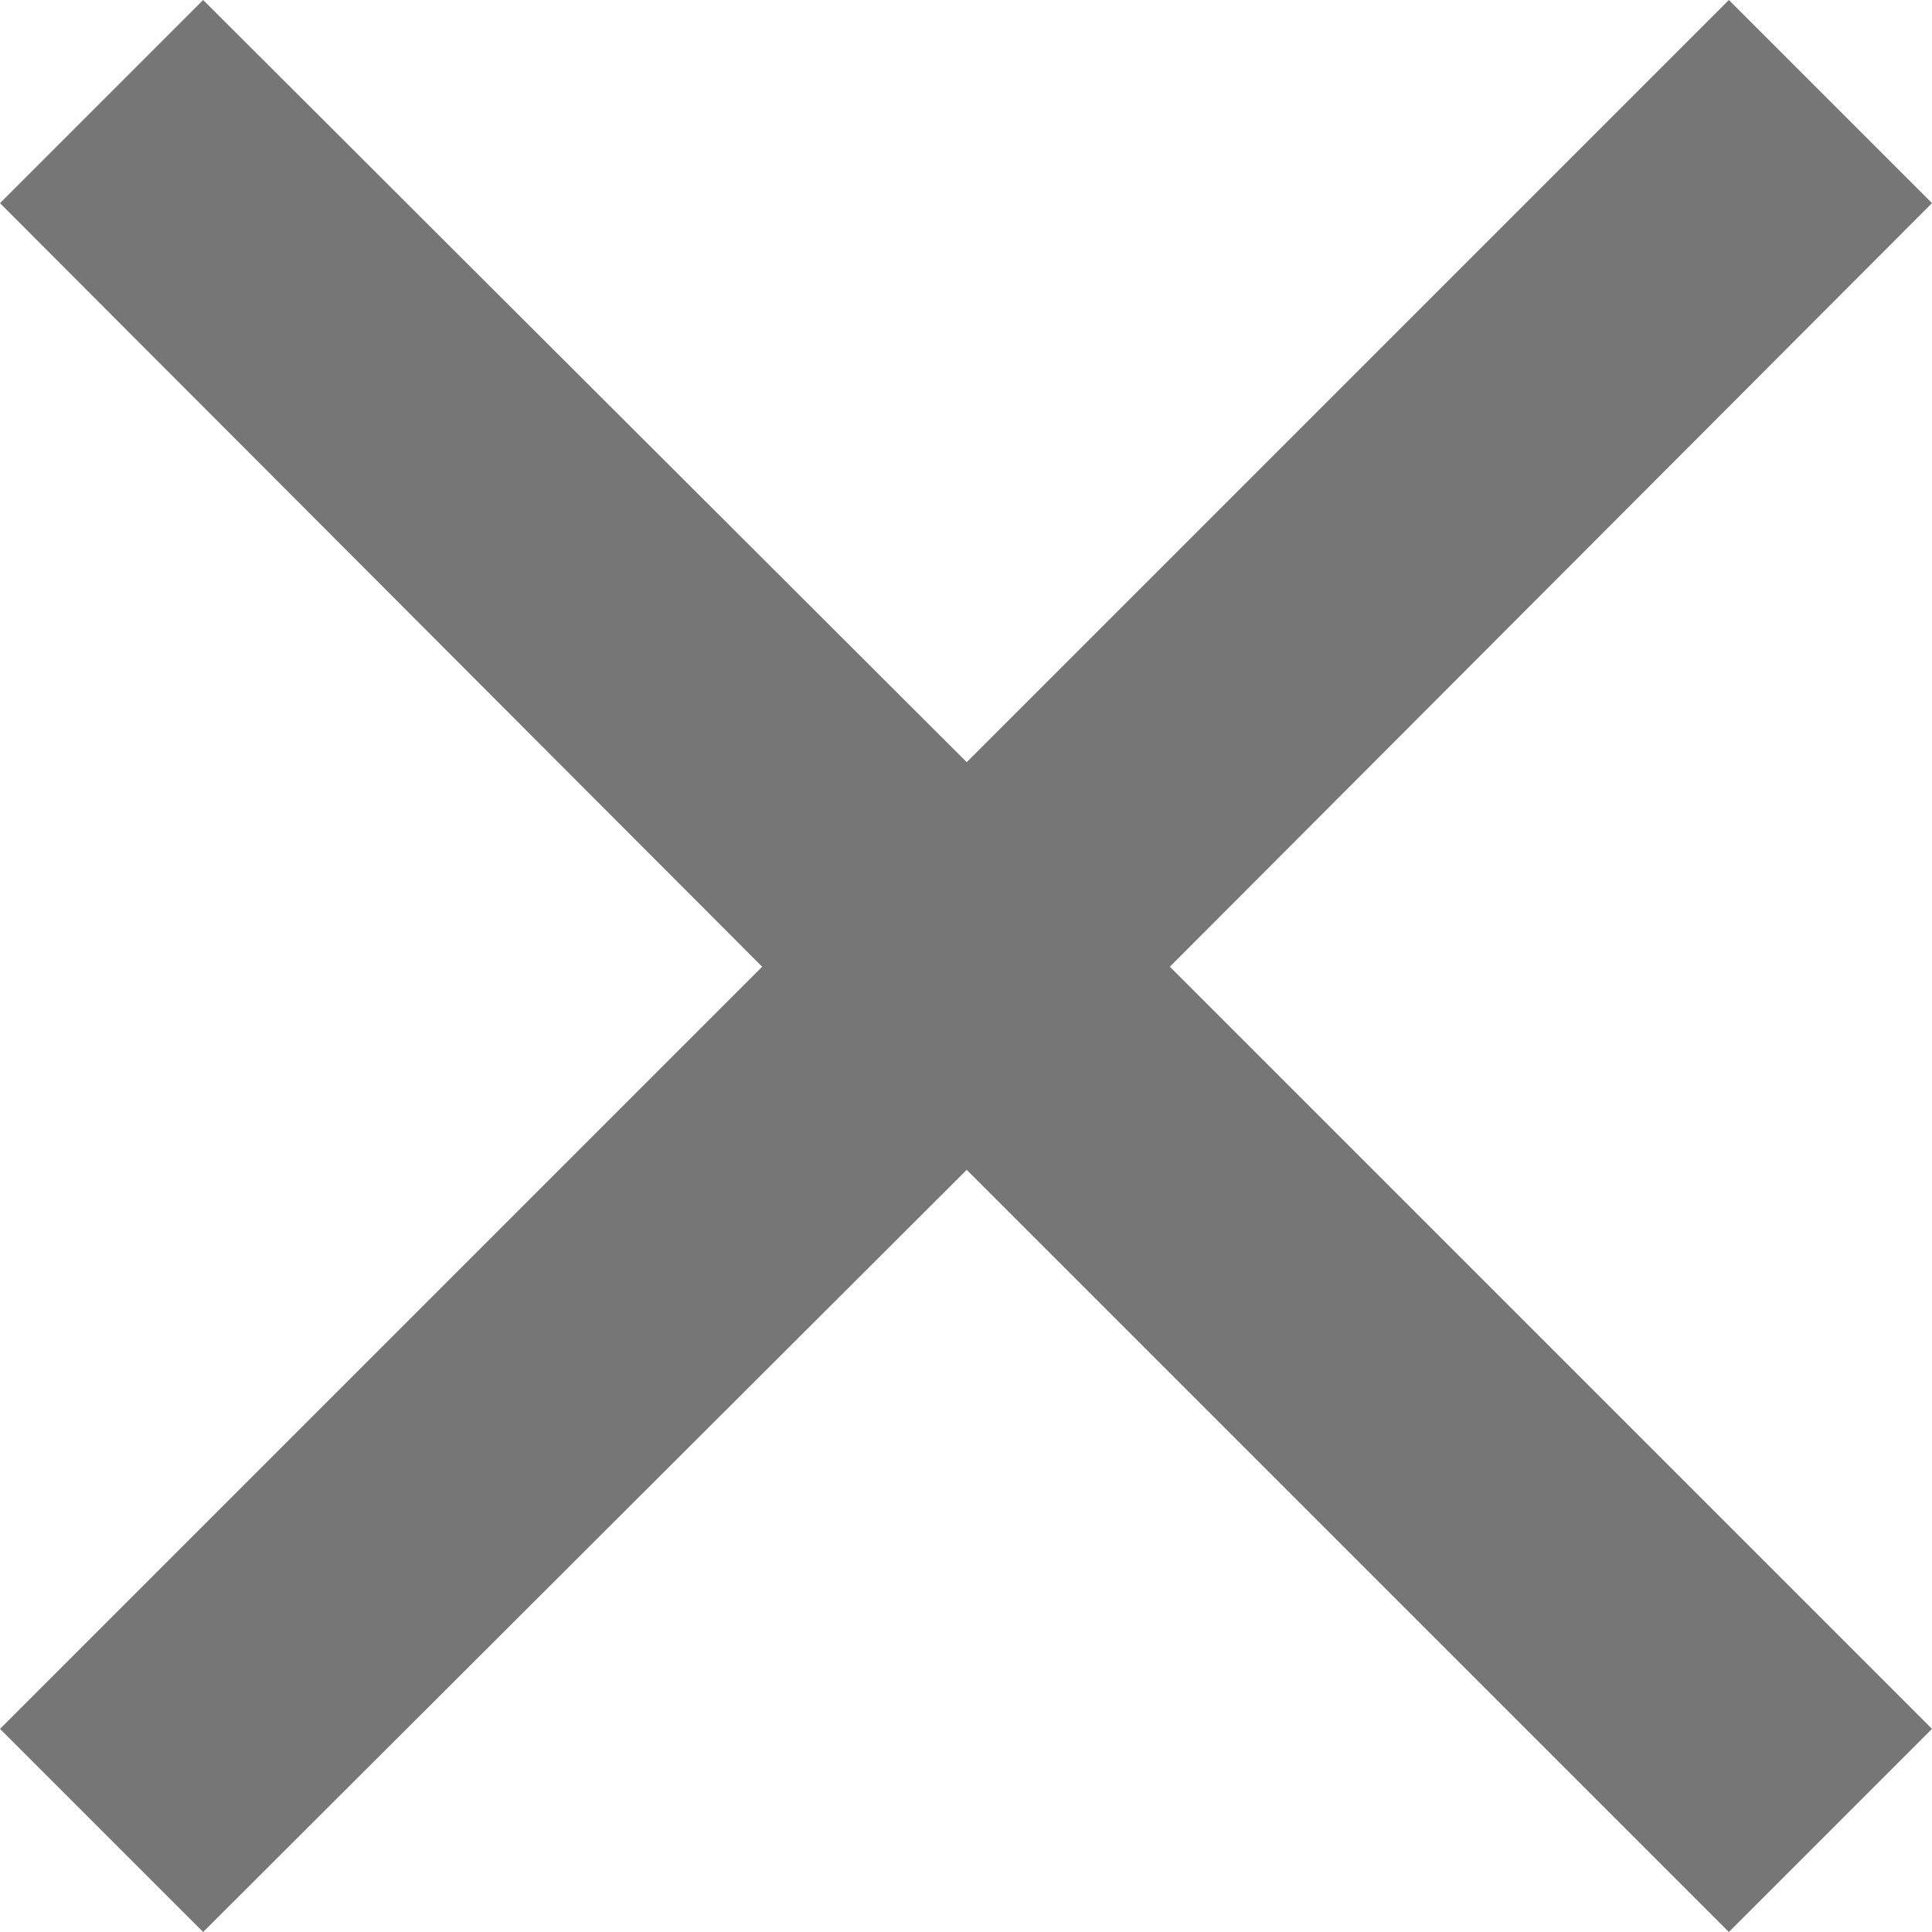 <svg xmlns="http://www.w3.org/2000/svg" viewBox="0 0 13.41 13.41"><title>x</title><g fill="#767676" id="Layer_2" data-name="Layer 2"><g id="Layer_1-2" data-name="Layer 1"><polygon points="12 0 6.71 5.29 1.41 0 0 1.41 5.29 6.71 0 12 1.41 13.41 6.71 8.12 12 13.41 13.41 12 8.12 6.71 13.41 1.41 12 0"/></g></g></svg>